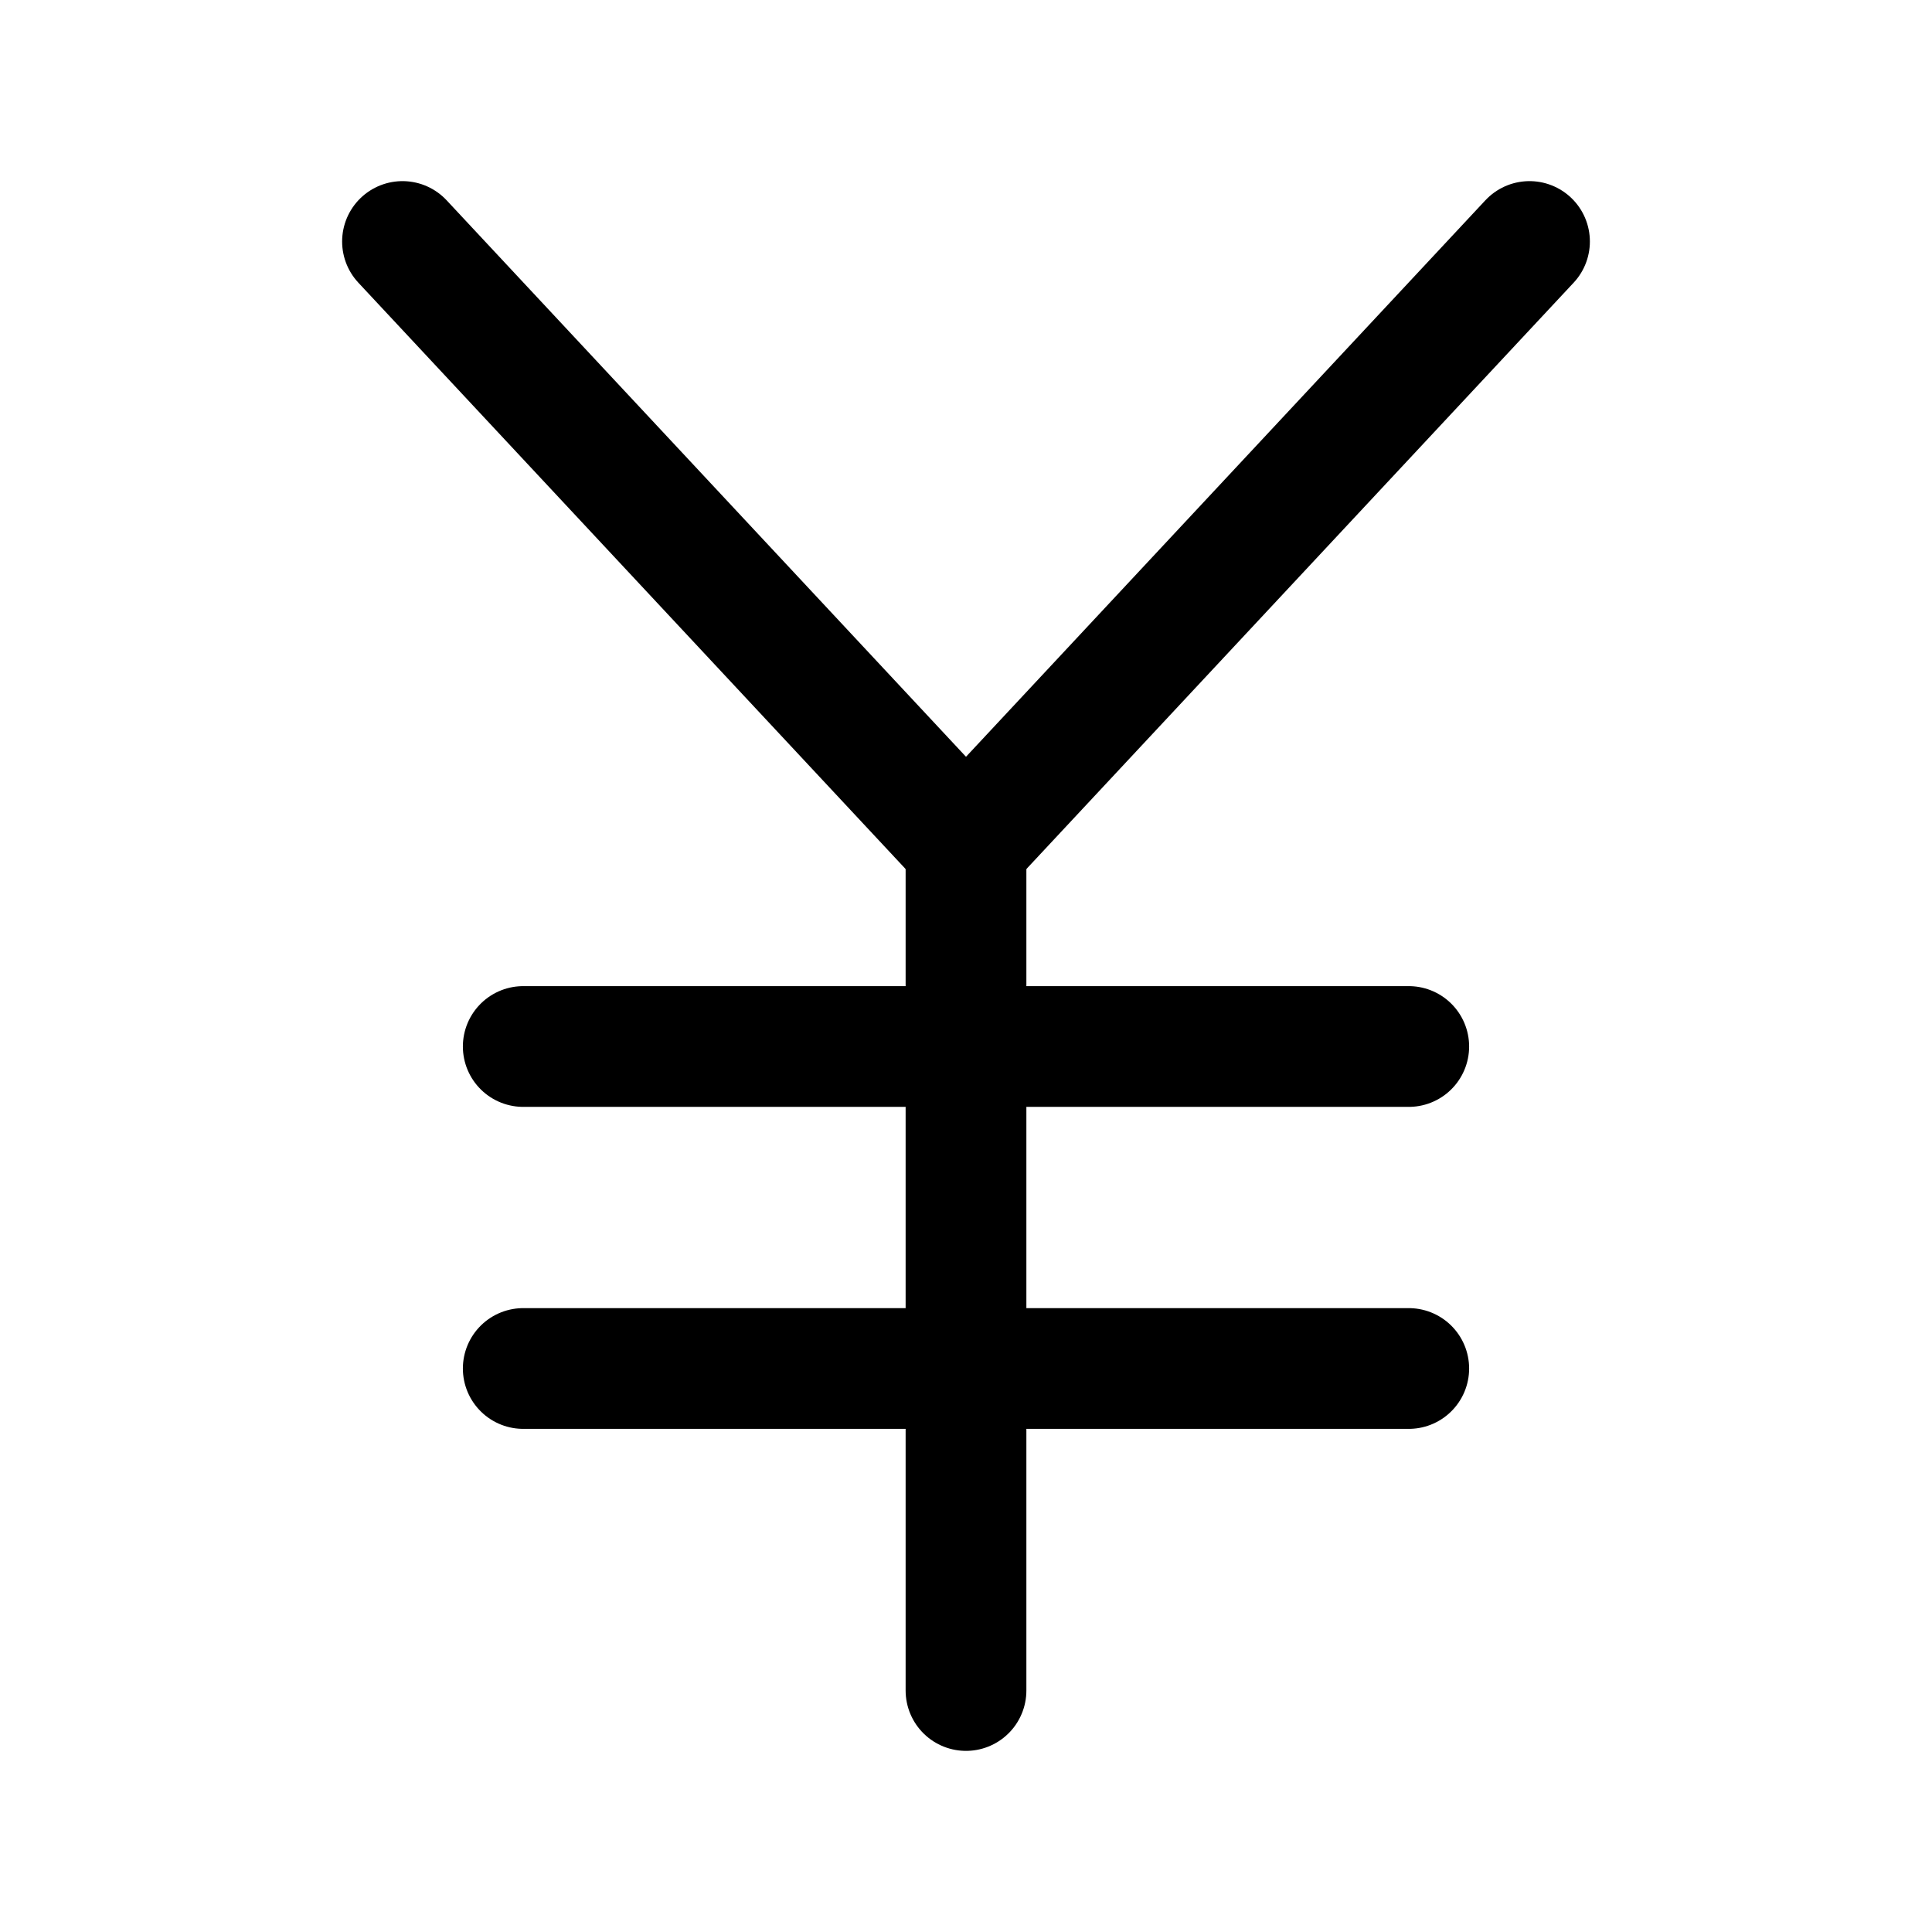 <svg width="24" height="24" viewBox="0 0 24 24" fill="none" xmlns="http://www.w3.org/2000/svg">
    <path d="M5 3L12 10.5L19 3" stroke="currentColor" stroke-width="1.5" stroke-linecap="round" stroke-linejoin="round"/>
    <path d="M12 10.5V21" stroke="currentColor" stroke-width="1.5" stroke-linecap="round" stroke-linejoin="round"/>
    <path d="M6.5 13H17.5" stroke="currentColor" stroke-width="1.5" stroke-linecap="round" stroke-linejoin="round"/>
    <path d="M6.5 17H17.5" stroke="currentColor" stroke-width="1.5" stroke-linecap="round" stroke-linejoin="round"/>
</svg>
